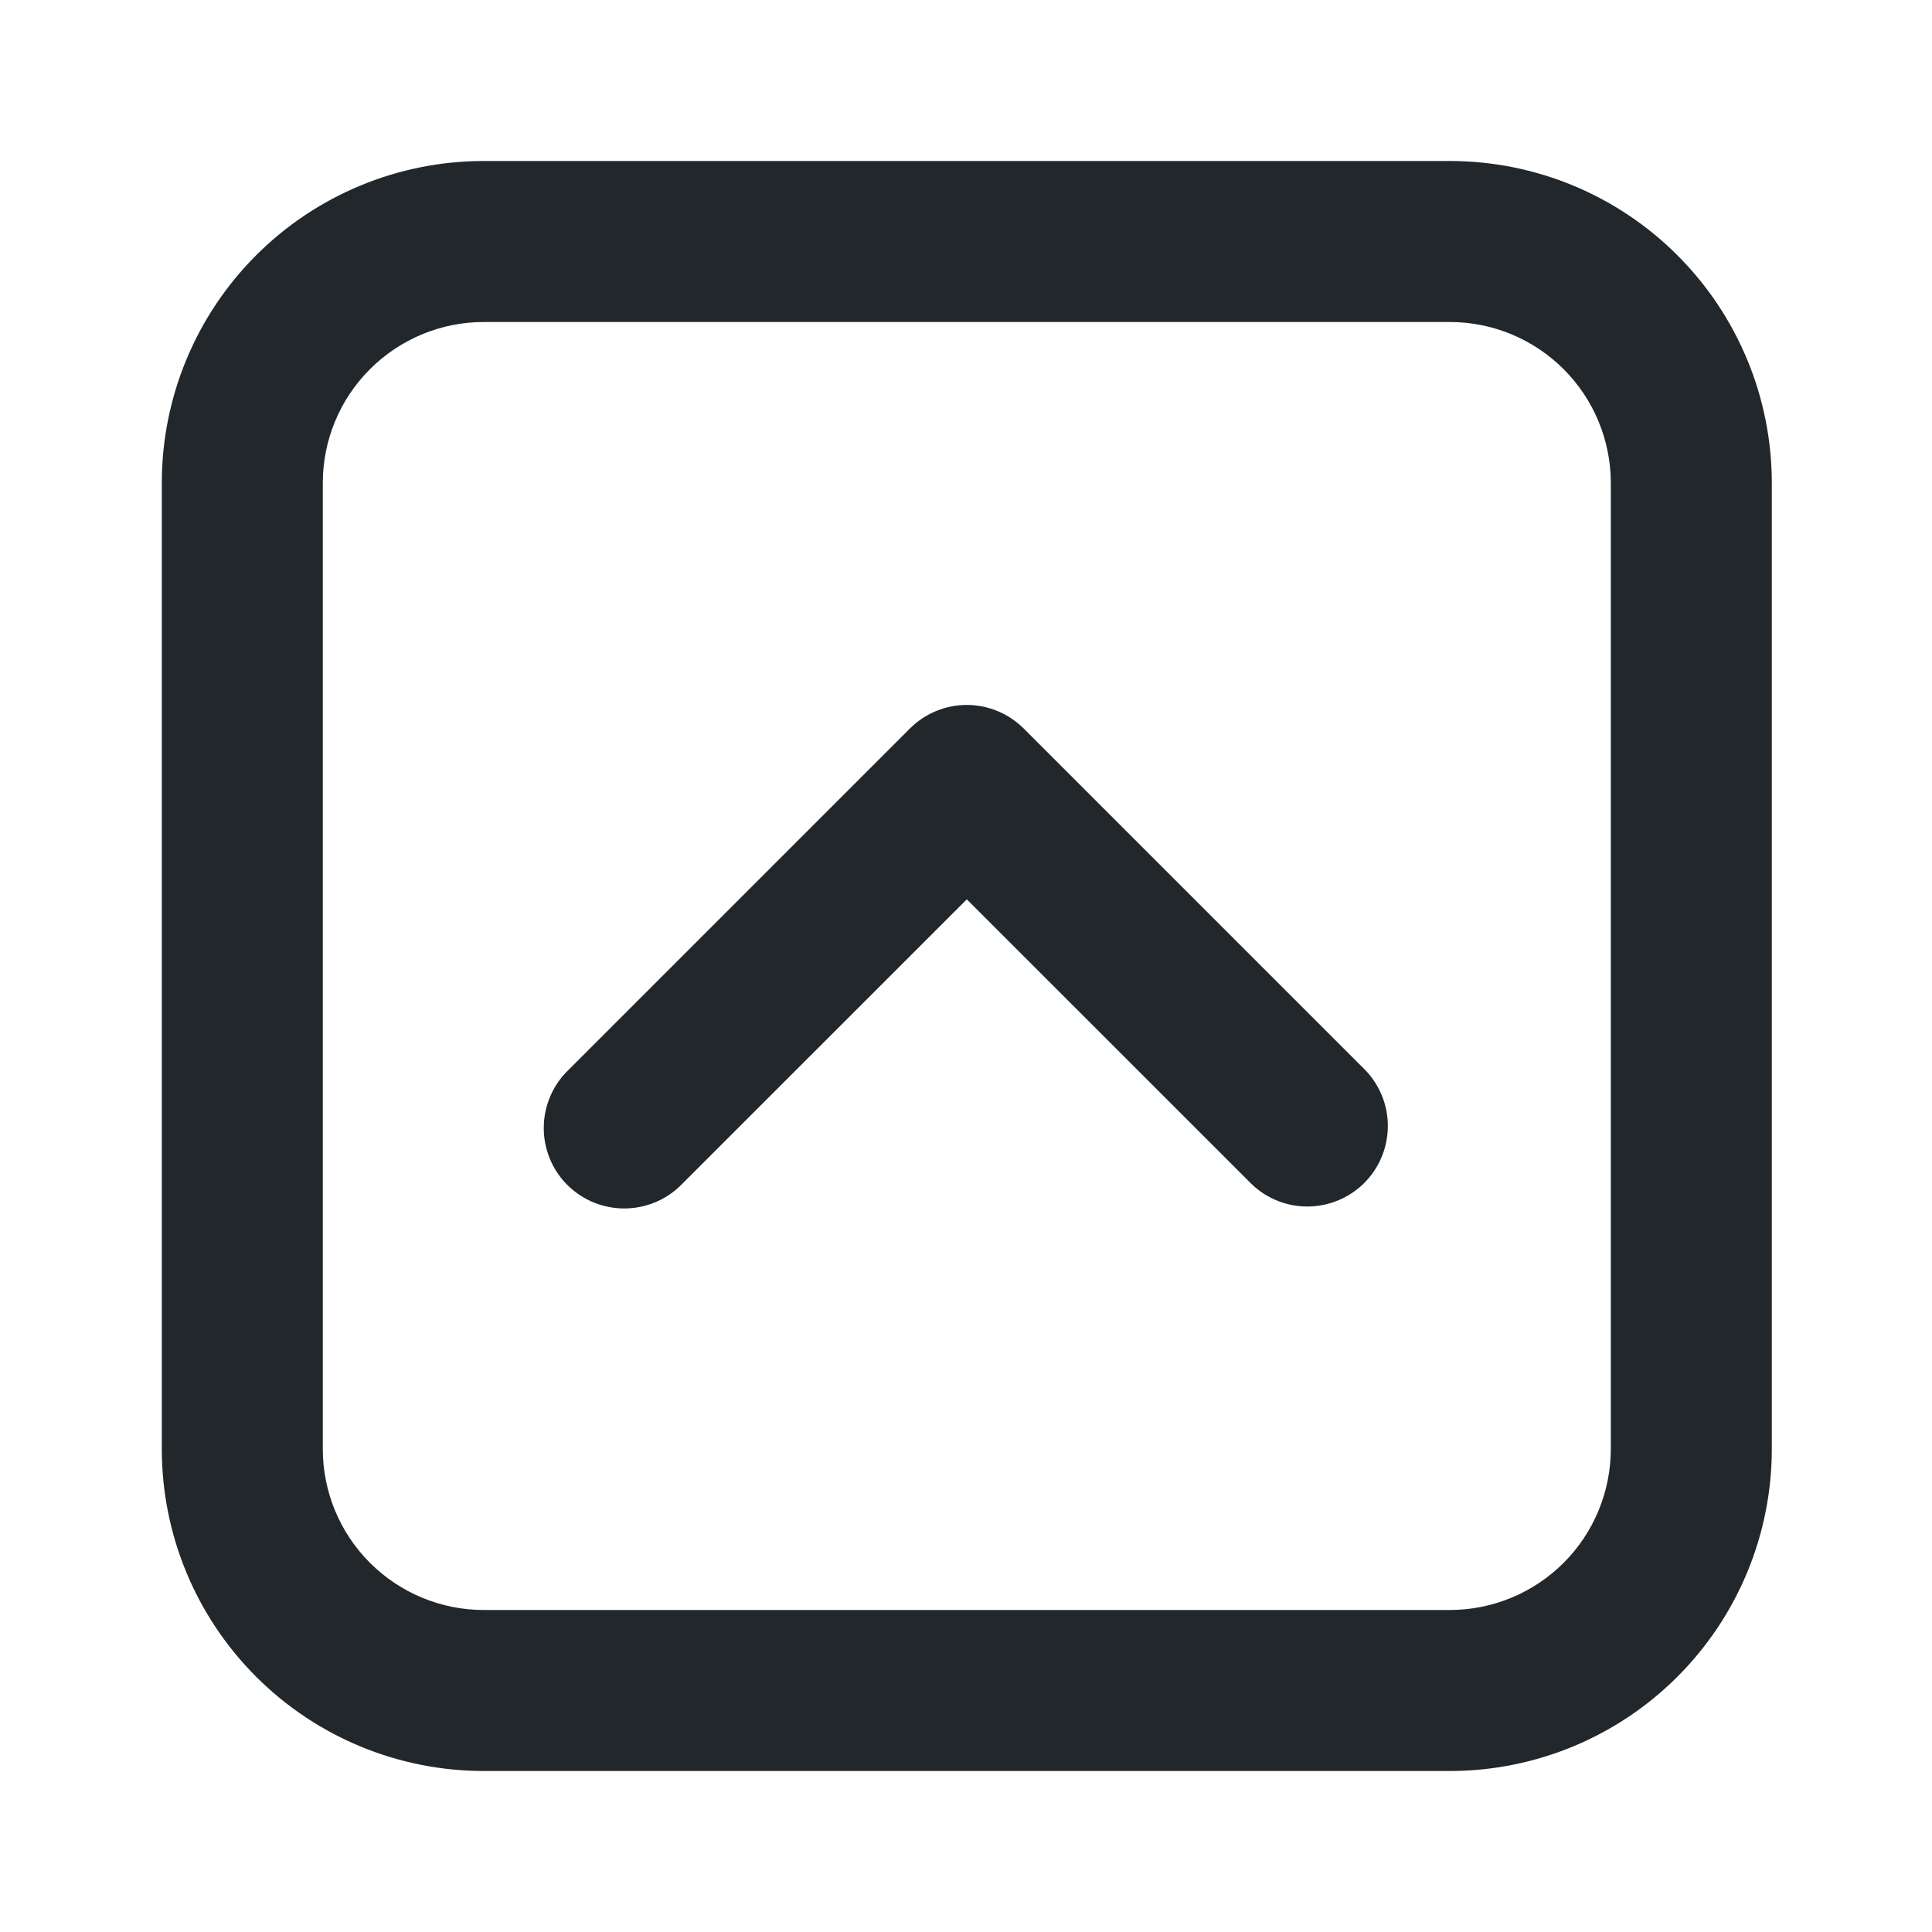 <svg width="24" height="24" viewBox="0 0 24 24" fill="none" xmlns="http://www.w3.org/2000/svg">
<path d="M6.01 2H18.01C19.071 2 20.088 2.421 20.838 3.172C21.588 3.922 22.01 4.939 22.01 6V18C22.01 19.061 21.588 20.078 20.838 20.828C20.088 21.579 19.071 22 18.01 22H6.01C4.949 22 3.931 21.579 3.181 20.828C2.431 20.078 2.01 19.061 2.01 18V6C2.01 4.939 2.431 3.922 3.181 3.172C3.931 2.421 4.949 2 6.01 2V2ZM6.01 4C5.479 4 4.971 4.211 4.596 4.586C4.22 4.961 4.01 5.47 4.01 6V18C4.01 18.53 4.22 19.039 4.596 19.414C4.971 19.789 5.479 20 6.01 20H18.01C18.54 20 19.049 19.789 19.424 19.414C19.799 19.039 20.01 18.53 20.01 18V6C20.01 5.47 19.799 4.961 19.424 4.586C19.049 4.211 18.54 4 18.01 4H6.01ZM12.01 11.172L8.474 14.707C8.382 14.803 8.271 14.879 8.149 14.931C8.027 14.983 7.896 15.011 7.763 15.012C7.63 15.013 7.499 14.988 7.376 14.938C7.253 14.887 7.141 14.813 7.047 14.719C6.953 14.626 6.879 14.514 6.829 14.391C6.779 14.268 6.753 14.136 6.755 14.004C6.756 13.871 6.783 13.74 6.836 13.618C6.888 13.496 6.964 13.385 7.06 13.293L11.303 9.05C11.49 8.863 11.745 8.757 12.01 8.757C12.275 8.757 12.529 8.863 12.717 9.05L16.96 13.293C17.142 13.482 17.243 13.734 17.24 13.996C17.238 14.259 17.133 14.509 16.948 14.695C16.762 14.88 16.511 14.985 16.249 14.988C15.987 14.99 15.734 14.889 15.546 14.707L12.01 11.172Z" fill="#21272A"/>
</svg>
